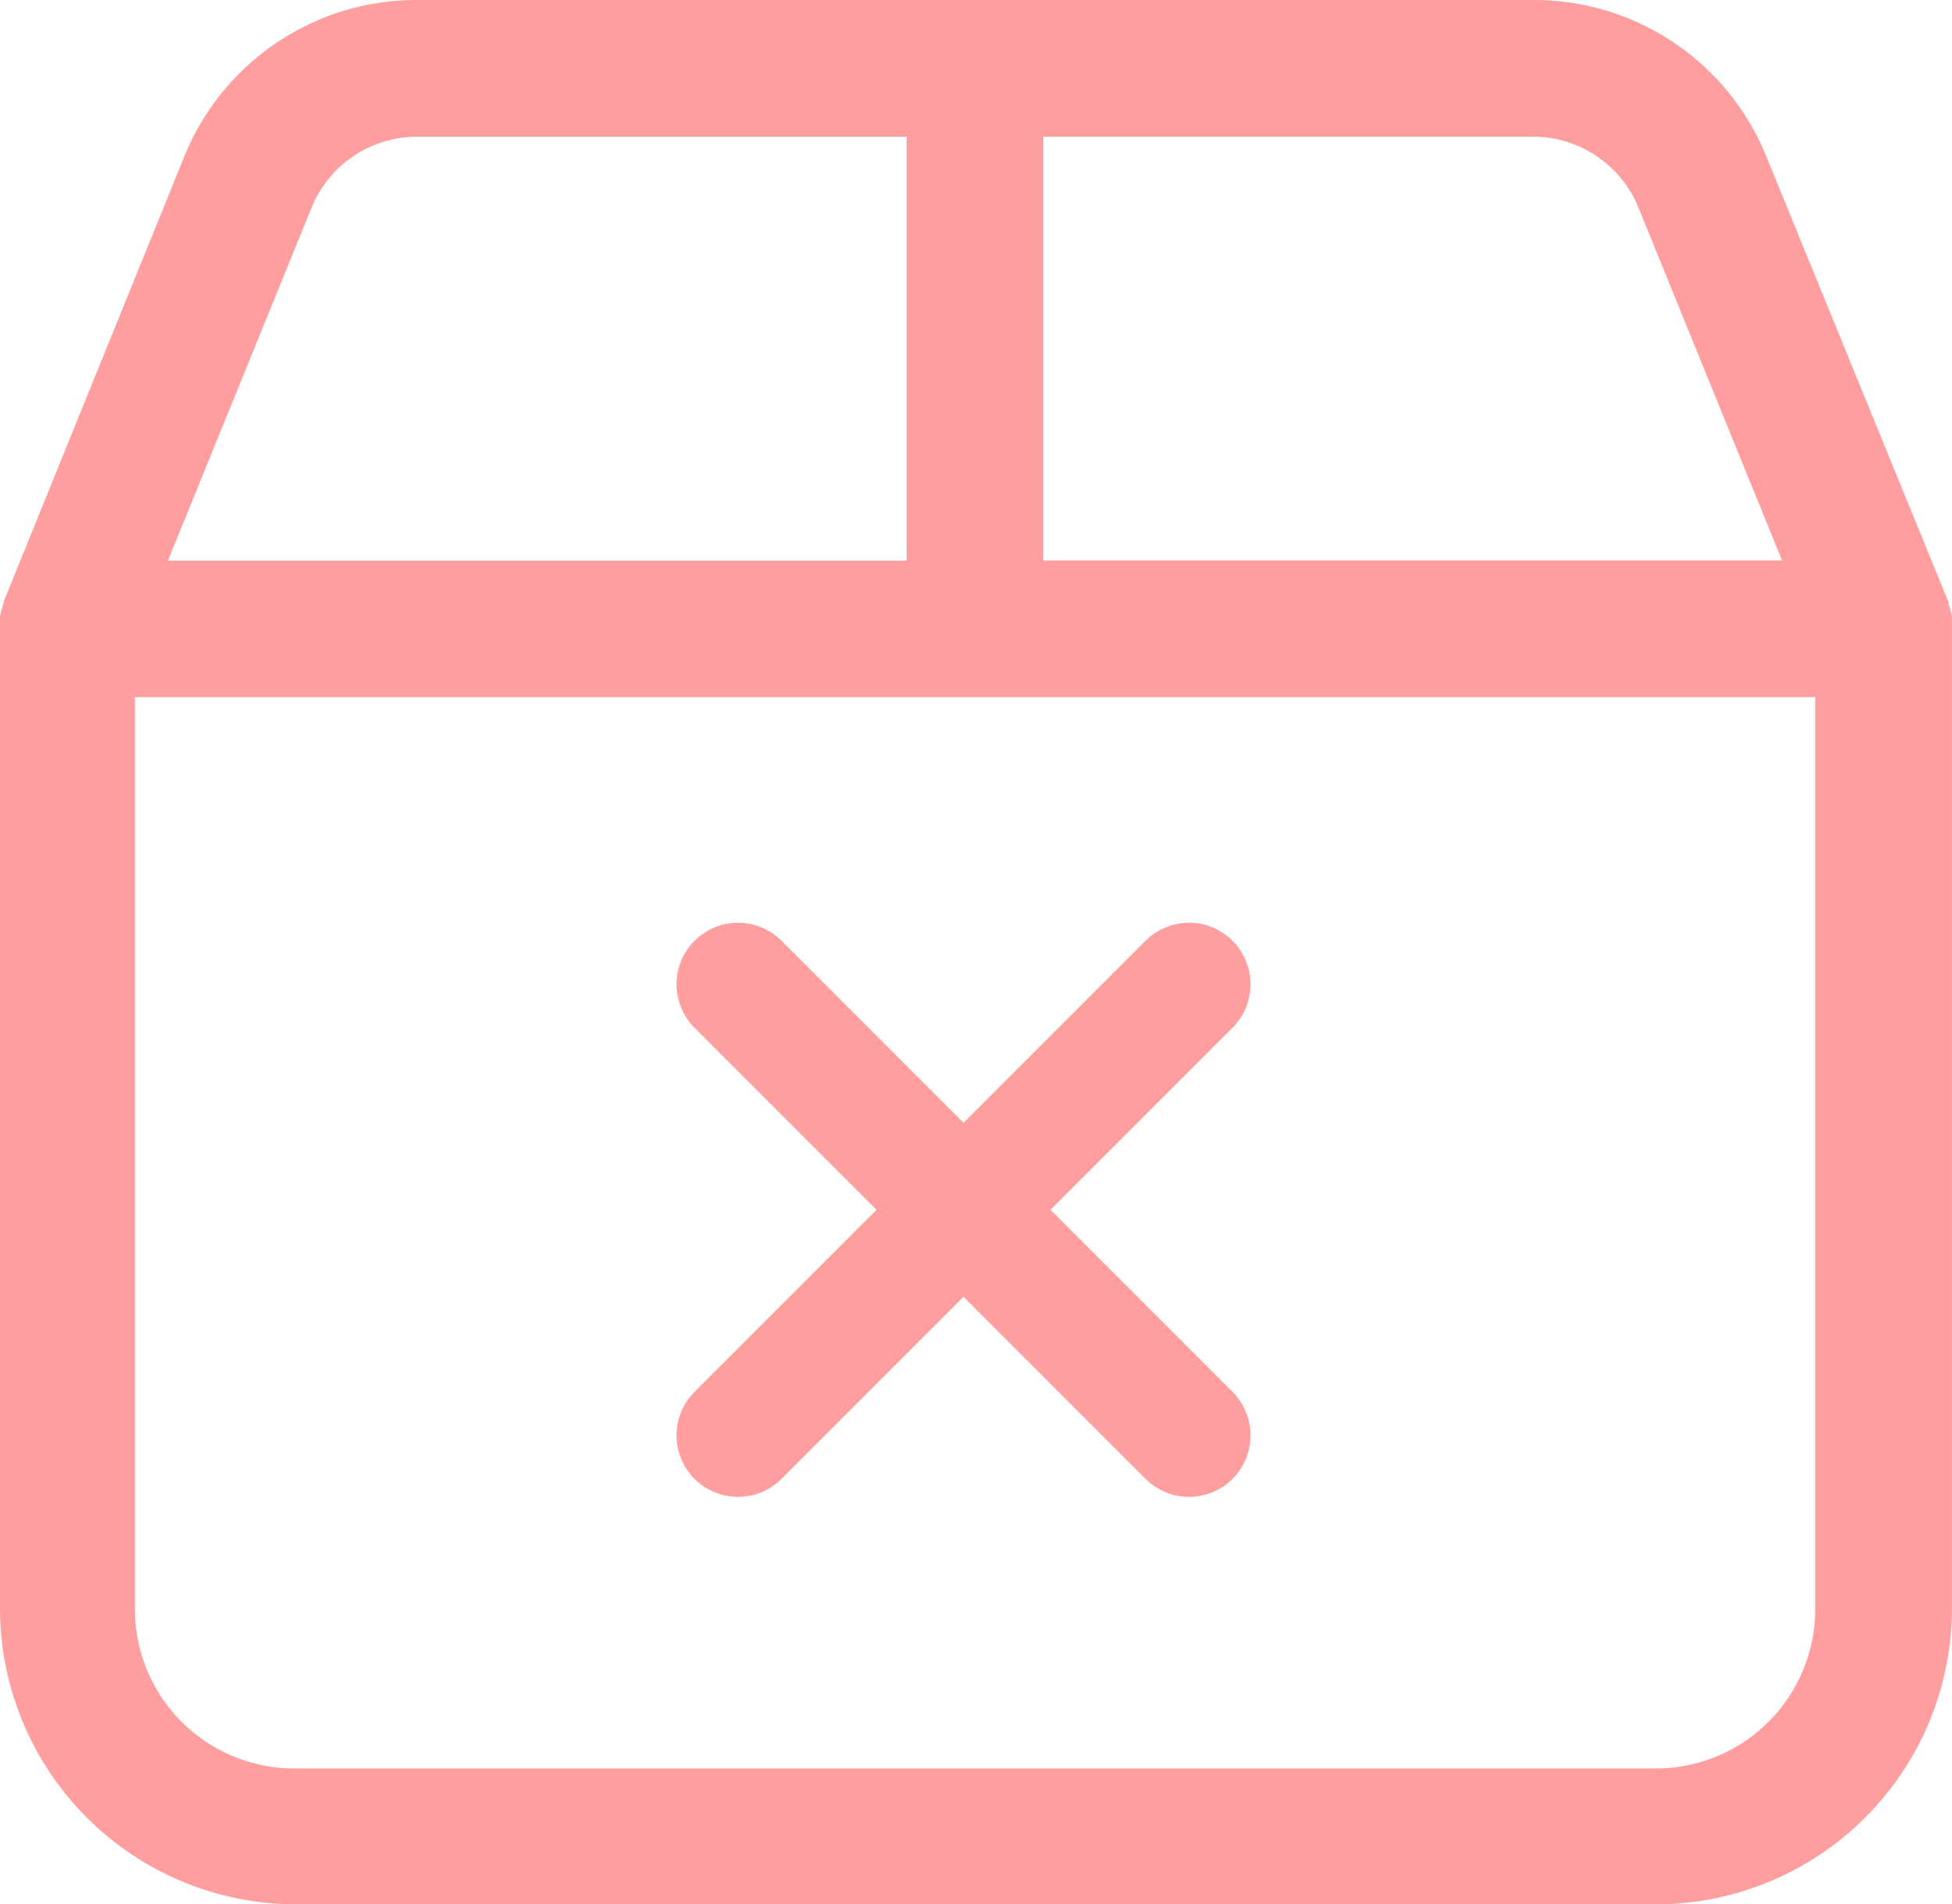 <svg xmlns="http://www.w3.org/2000/svg" width="47.608" height="46.435" viewBox="0 0 47.608 46.435">
  <g id="cancelled-orders" transform="translate(-7.21 -8.2)">
    <path id="Path_2790" data-name="Path 2790" d="M7.293,22.887h0v.044a1.667,1.667,0,0,0-.083.306V47.411a7.224,7.224,0,0,0,7.224,7.224H47.593a7.224,7.224,0,0,0,7.224-7.224V23.237a1.667,1.667,0,0,0-.083-.306v-.044h0L50.289,12.012A6.113,6.113,0,0,0,44.6,8.2H17.368a6.113,6.113,0,0,0-5.662,3.812Zm44.19,24.546a3.89,3.89,0,0,1-3.89,3.89H14.39a3.89,3.89,0,0,1-3.89-3.89V25.2H51.483Zm-18.827-35.9H44.6a2.779,2.779,0,0,1,2.573,1.734l3.5,8.6H32.656ZM14.807,13.268a2.779,2.779,0,0,1,2.573-1.734H29.322V21.87H11.306Z" fill="#ff9e9e"/>
    <g id="x" transform="translate(18.71 26.033)">
      <line id="Line_30" data-name="Line 30" x1="11" y2="11" transform="translate(6.5 6.167)" fill="none" stroke="#ff9e9e" stroke-linecap="round" stroke-linejoin="round" stroke-width="3"/>
      <line id="Line_31" data-name="Line 31" x2="11" y2="11" transform="translate(6.5 6.167)" fill="none" stroke="#ff9e9e" stroke-linecap="round" stroke-linejoin="round" stroke-width="3"/>
    </g>
  </g>
</svg>
